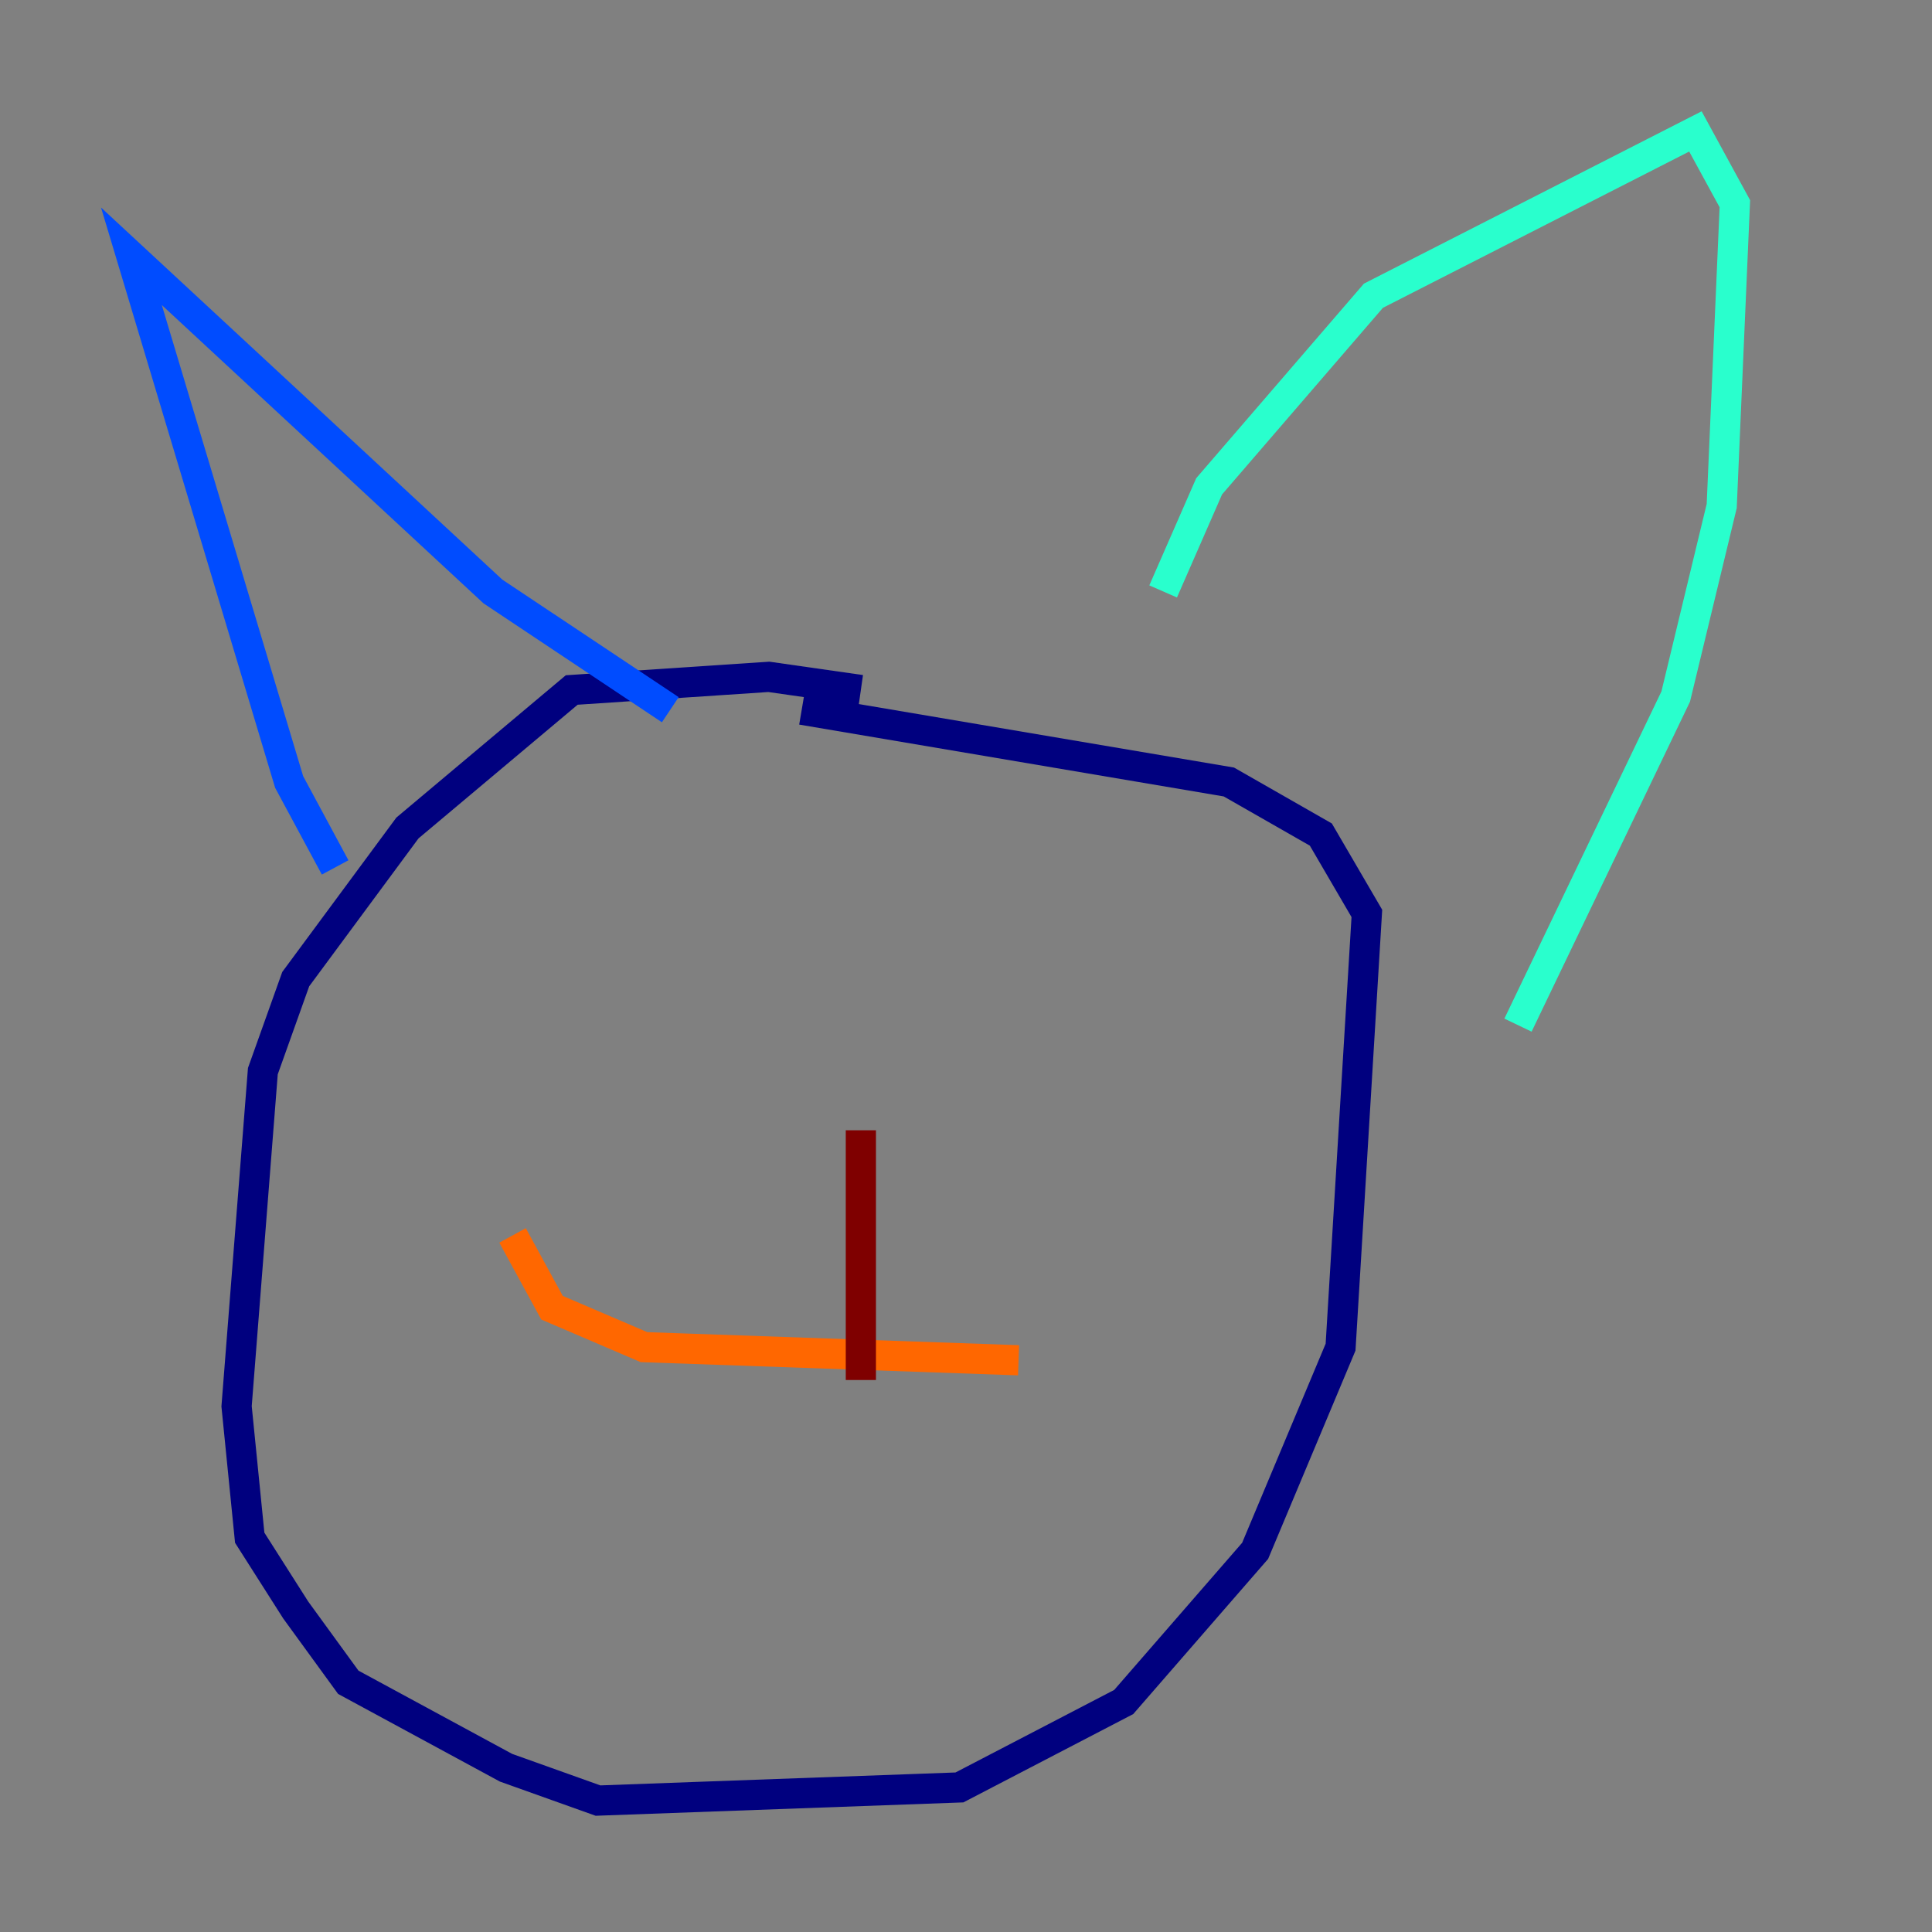 <?xml version="1.0" encoding="utf-8" ?>
<svg baseProfile="tiny" height="128" version="1.2" viewBox="0,0,128,128" width="128" xmlns="http://www.w3.org/2000/svg" xmlns:ev="http://www.w3.org/2001/xml-events" xmlns:xlink="http://www.w3.org/1999/xlink"><rect x="0" y="0" width="128" height="128" fill="#808080" stroke="none"/><defs /><polyline fill="none" points="57.034,45.714 50.939,44.843 37.878,45.714 26.993,54.857 19.592,64.871 17.415,70.966 15.674,93.17 16.544,101.878 19.592,106.667 23.075,111.456 33.524,117.116 39.619,119.293 63.565,118.422 74.449,112.762 83.156,102.748 88.816,89.252 90.558,60.517 87.51,55.292 81.415,51.809 53.116,47.02" stroke="#00007f" stroke-width="2" /><polyline fill="none" points="22.204,57.469 19.157,51.809 8.707,16.98 32.653,39.184 44.408,47.02" stroke="#004cff" stroke-width="2" /><polyline fill="none" points="77.061,39.184 80.109,32.218 90.993,19.592 112.326,8.707 114.939,13.497 114.068,33.524 111.02,46.15 100.571,67.918" stroke="#29ffcd" stroke-width="2" /><polyline fill="none" points="48.327,101.878 48.327,101.878" stroke="#cdff29" stroke-width="2" /><polyline fill="none" points="33.959,81.85 36.571,86.639 42.667,89.252 67.483,90.122" stroke="#ff6700" stroke-width="2" /><polyline fill="none" points="57.034,74.884 57.034,91.429" stroke="#7f0000" stroke-width="2" /></svg>